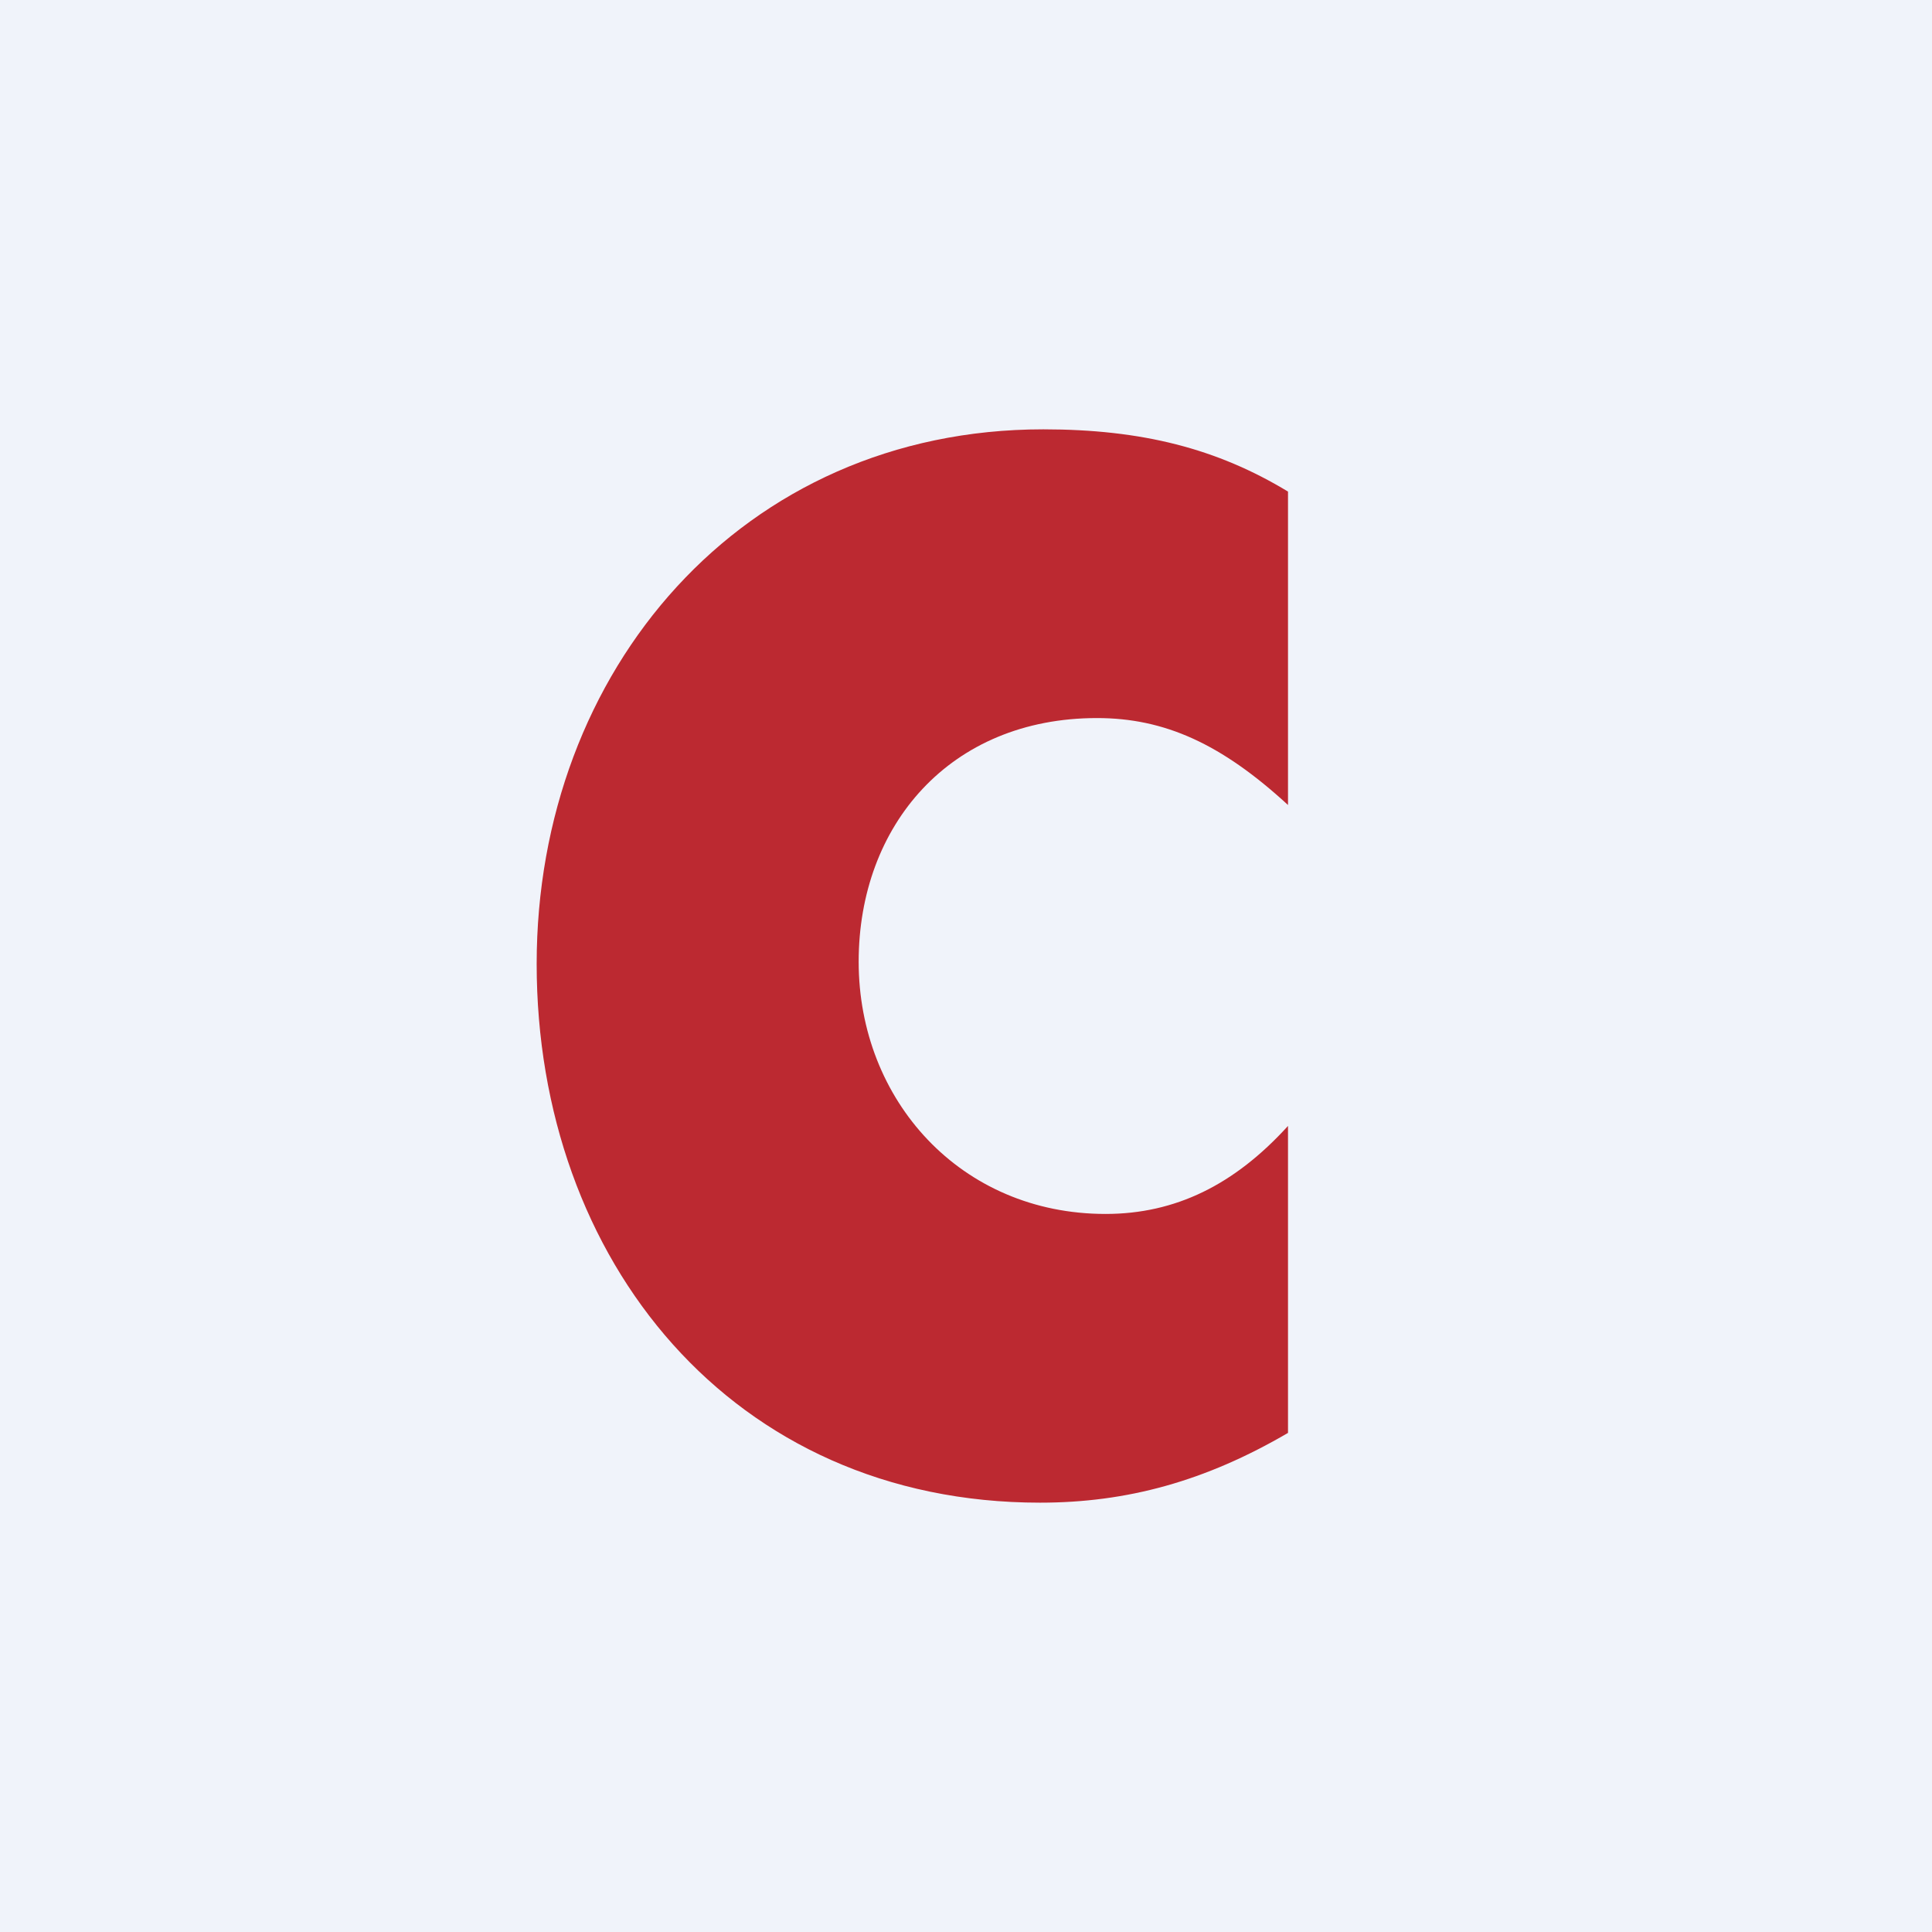 <!-- by TradingView --><svg width="18" height="18" viewBox="0 0 18 18" xmlns="http://www.w3.org/2000/svg"><path fill="#F0F3FA" d="M0 0h18v18H0z"/><path d="M12 7.5c-.62-.57-1.15-.81-1.78-.81-1.37 0-2.22 1-2.22 2.27 0 1.29.95 2.35 2.3 2.35.65 0 1.2-.27 1.7-.82v2.86c-.77.45-1.5.65-2.31.65C6.82 14 5 11.74 5 8.98 5 6.25 6.91 4 9.72 4c.92 0 1.62.18 2.28.58V7.5Z" fill="#BC2931"/></svg>